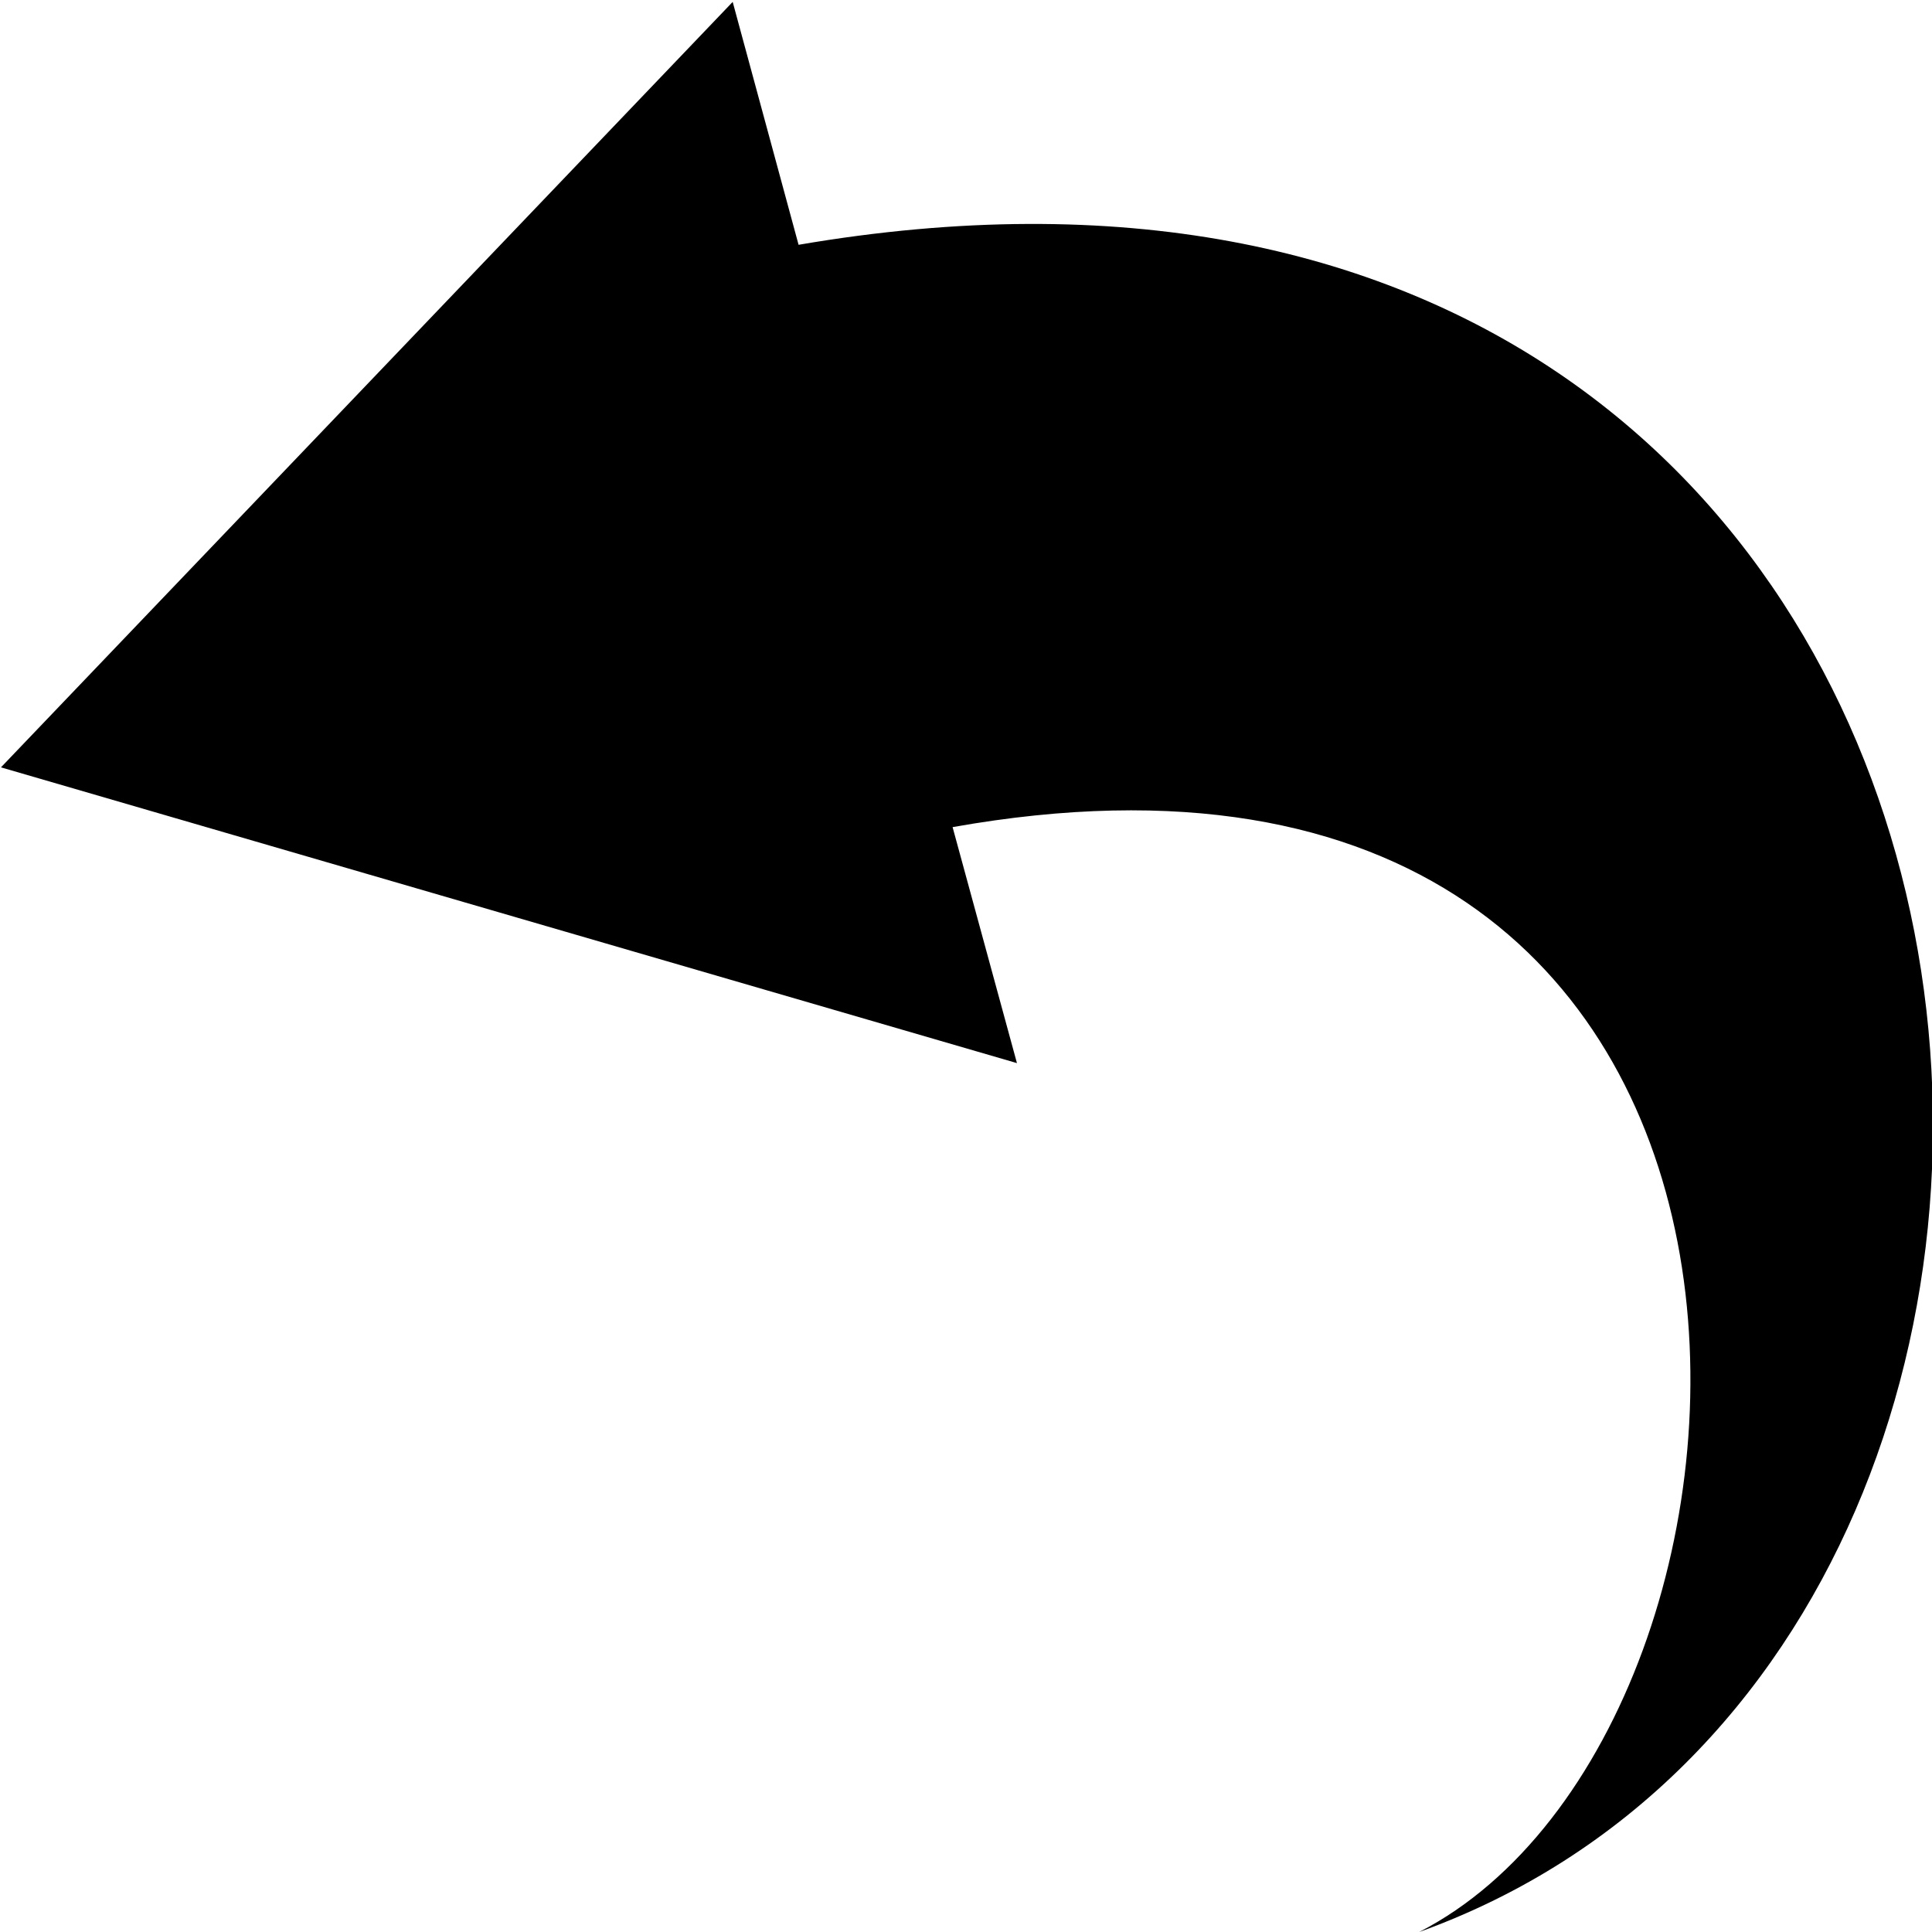 <?xml version="1.0" encoding="UTF-8" standalone="no"?>
<!-- Created with Inkscape (http://www.inkscape.org/) -->

<svg
   xmlns:dc="http://purl.org/dc/elements/1.1/"
   xmlns:cc="http://creativecommons.org/ns#"
   xmlns:rdf="http://www.w3.org/1999/02/22-rdf-syntax-ns#"
   xmlns:svg="http://www.w3.org/2000/svg"
   xmlns="http://www.w3.org/2000/svg"
   xmlns:sodipodi="http://sodipodi.sourceforge.net/DTD/sodipodi-0.dtd"
   xmlns:inkscape="http://www.inkscape.org/namespaces/inkscape"
   version="1.1"
   id="svg880"
   width="1440"
   height="1440"
   viewBox="0 0 1440 1440"
   sodipodi:docname="11143567.svg"
   inkscape:version="0.92.4 (5da689c313, 2019-01-14)"
   inkscape:export-filename="/home/courtney/Downloads/11143567.svg.png"
   inkscape:export-xdpi="8.5333338"
   inkscape:export-ydpi="8.5333338">
  <defs
     id="defs884" />
  <sodipodi:namedview
     pagecolor="#ffffff"
     bordercolor="#666666"
     borderopacity="1"
     objecttolerance="10"
     gridtolerance="10"
     guidetolerance="10"
     inkscape:pageopacity="0"
     inkscape:pageshadow="2"
     inkscape:window-width="1366"
     inkscape:window-height="708"
     id="namedview882"
     showgrid="false"
     inkscape:zoom="0.23177389"
     inkscape:cx="408.63853"
     inkscape:cy="898.36619"
     inkscape:window-x="0"
     inkscape:window-y="0"
     inkscape:window-maximized="1"
     inkscape:current-layer="svg880" />
  <path
     style="fill:#000000;fill-opacity:1;stroke:none;stroke-width:4.493;stroke-linecap:butt;stroke-linejoin:miter;stroke-miterlimit:4;stroke-dasharray:none;stroke-opacity:1"
     d="M 0.71,571.941 546.102,1.42 595.216,182.456 C 1558.636,17.426 1678.498,1216.071 1057.801,1440 1354.94,1287.343 1389.937,495.544 710.006,616.486 l 47.972,175.896 z"
     id="path5136"
     inkscape:connector-curvature="0"
     sodipodi:nodetypes="ccccccc" />
</svg>
